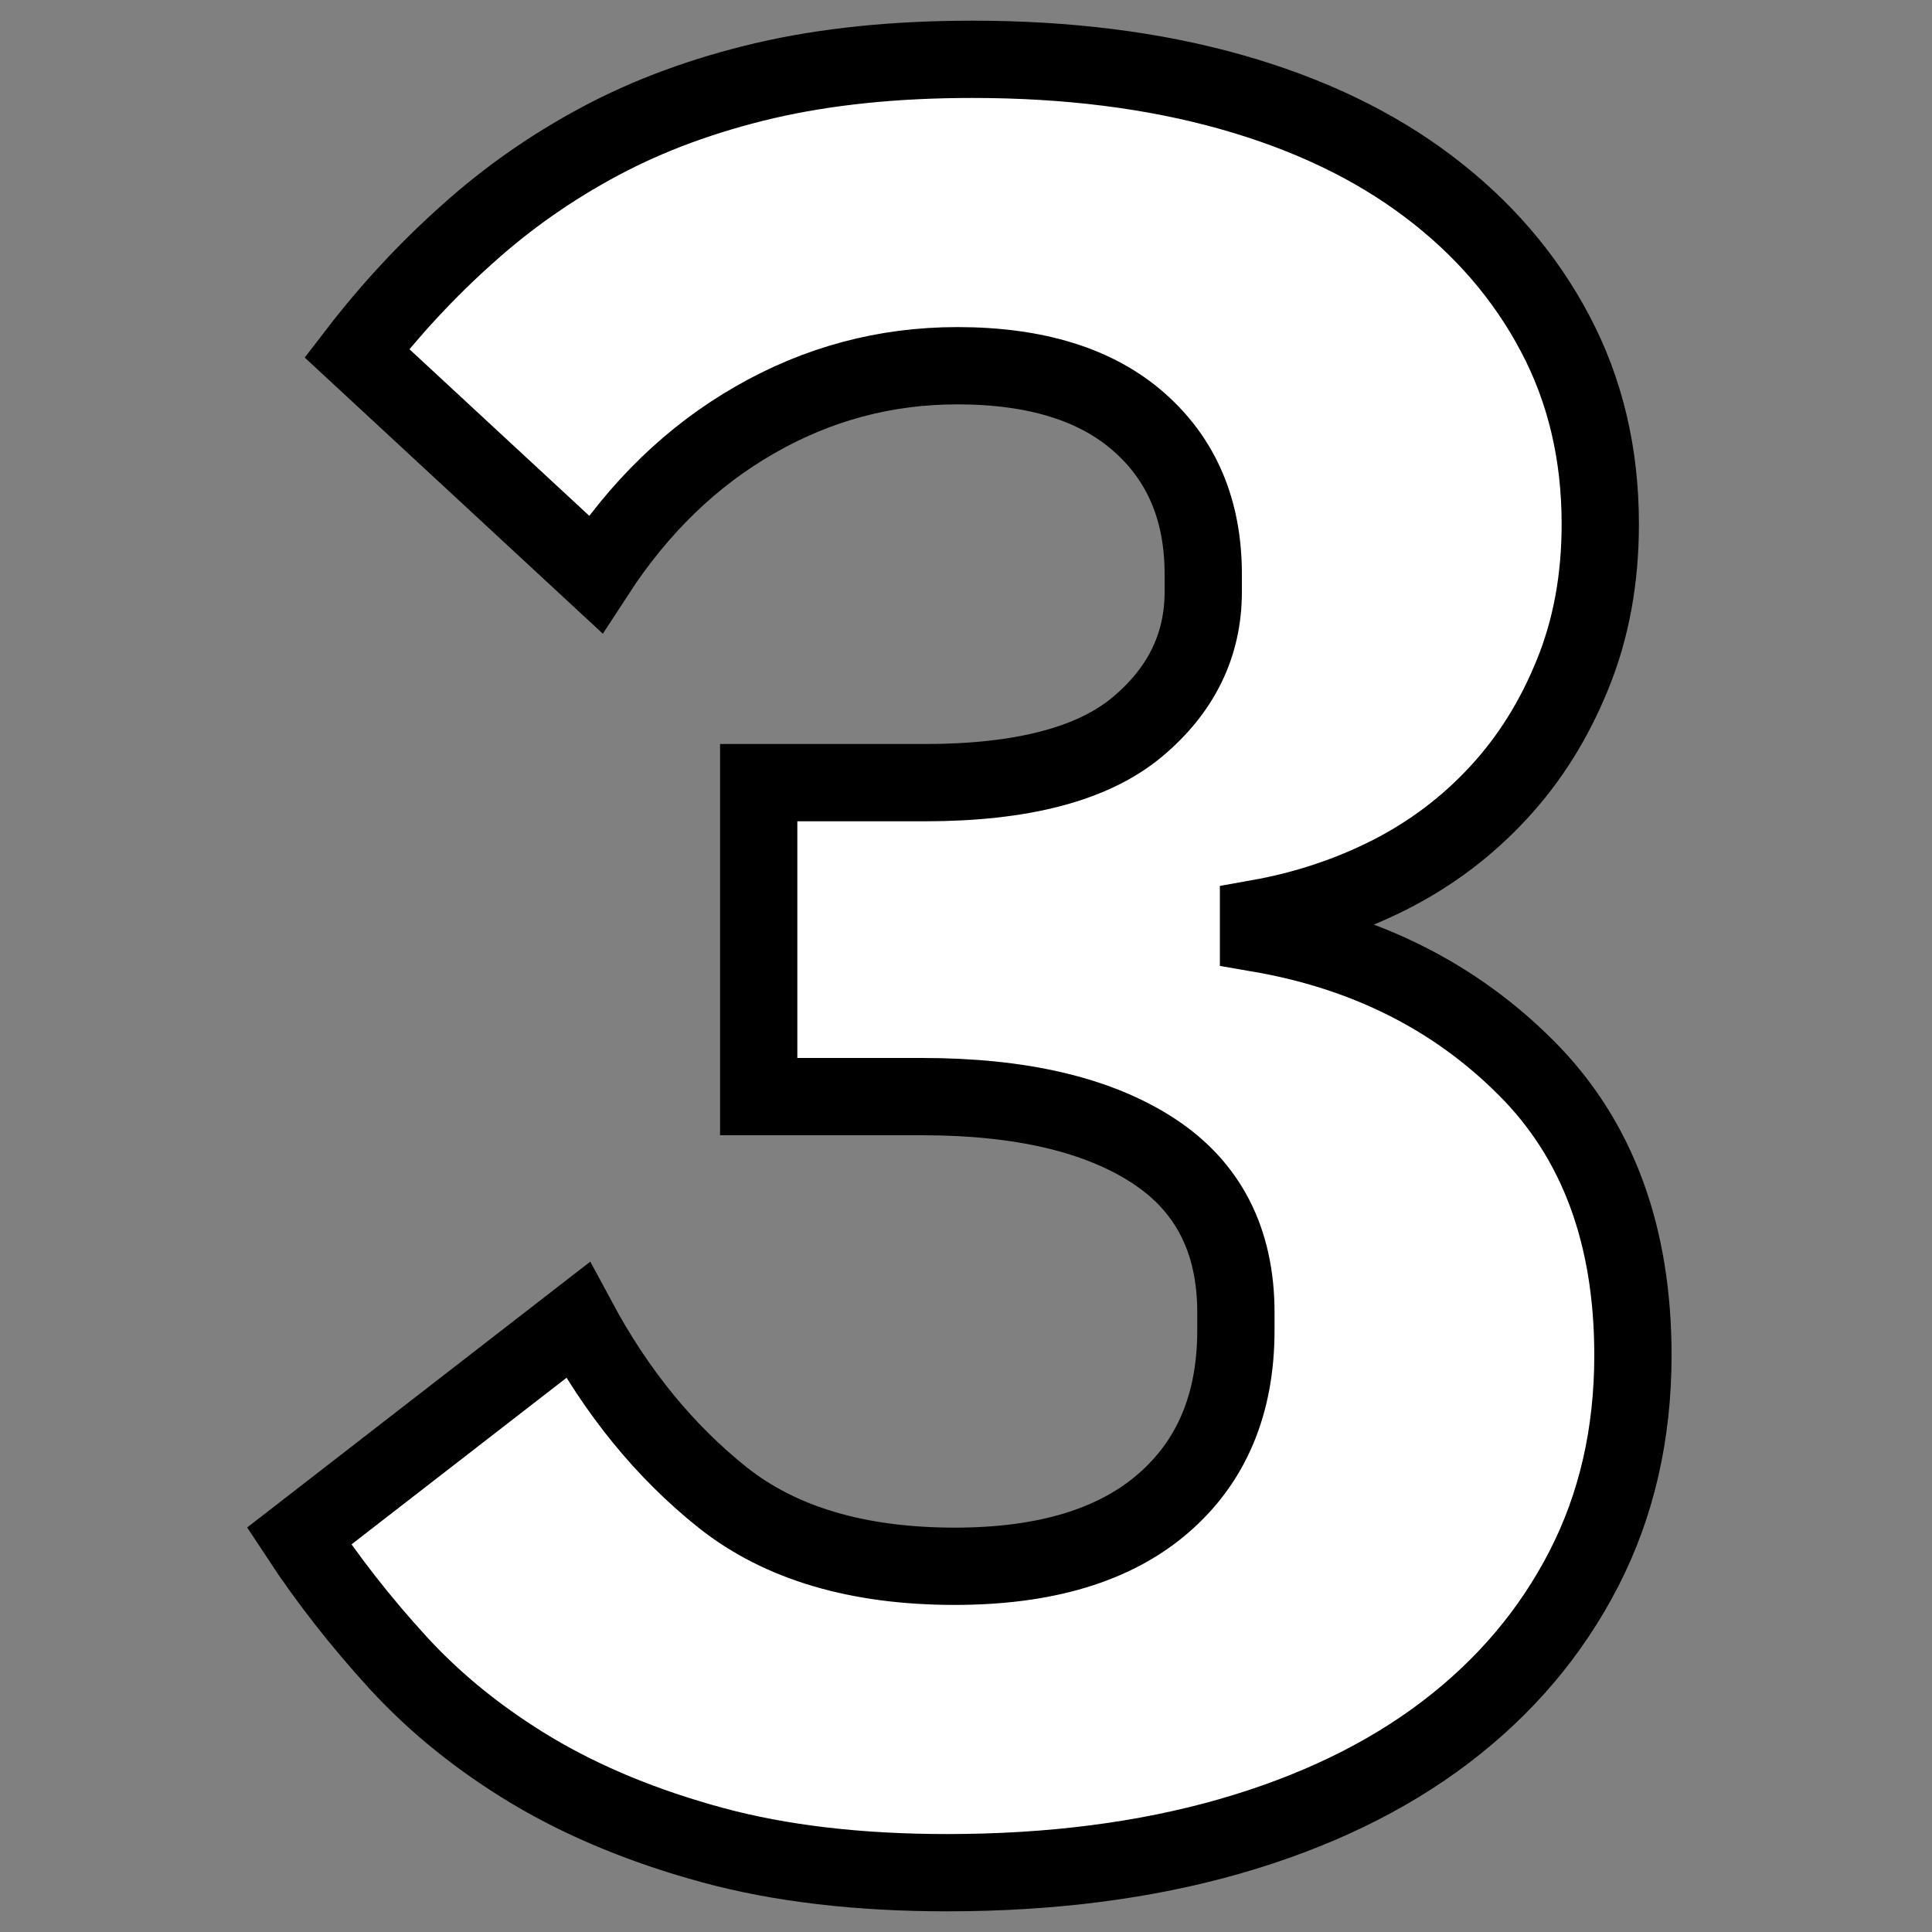 <svg xmlns="http://www.w3.org/2000/svg" width="256" height="256" viewBox="0 0 100 100"><rect x="0" y="0" width="100" height="100" fill="#808080" stroke="none"/><path fill="white" stroke="black" stroke-width="4" d="M39.27 40.51L47.86 40.51Q55.39 40.51 58.84 37.65Q62.28 34.79 62.28 30.63L62.28 30.63L62.28 29.72Q62.28 24.78 58.97 21.86Q55.66 18.93 49.55 18.93L49.55 18.93Q43.95 18.93 39.08 21.73Q34.20 24.52 30.82 29.72L30.82 29.72L18.47 18.28Q21.07 14.90 24.20 12.11Q27.31 9.31 31.08 7.30Q34.86 5.28 39.60 4.17Q44.34 3.07 50.33 3.07L50.33 3.07Q57.73 3.07 63.72 4.76Q69.70 6.45 73.92 9.64Q78.14 12.82 80.48 17.24Q82.83 21.66 82.83 27.12L82.83 27.12Q82.83 31.41 81.39 34.92Q79.97 38.43 77.56 41.03Q75.16 43.63 71.97 45.26Q68.78 46.88 65.14 47.53L65.14 47.53L65.14 48.31Q73.47 49.74 78.99 55.27Q84.52 60.79 84.52 70.15L84.52 70.15Q84.52 76.26 81.98 81.20Q79.44 86.14 74.83 89.65Q70.22 93.16 63.65 95.05Q57.08 96.93 49.03 96.93L49.03 96.93Q42.13 96.93 36.87 95.50Q31.61 94.07 27.57 91.67Q23.54 89.26 20.62 86.08Q17.70 82.89 15.48 79.51L15.48 79.51L29.91 68.33Q32.91 73.92 37.39 77.50Q41.88 81.07 49.42 81.07L49.42 81.07Q56.44 81.07 60.20 77.82Q63.97 74.57 63.97 68.85L63.97 68.85L63.97 67.94Q63.97 62.35 59.69 59.56Q55.39 56.76 47.72 56.76L47.72 56.76L39.27 56.76L39.27 40.51Z"></path></svg>